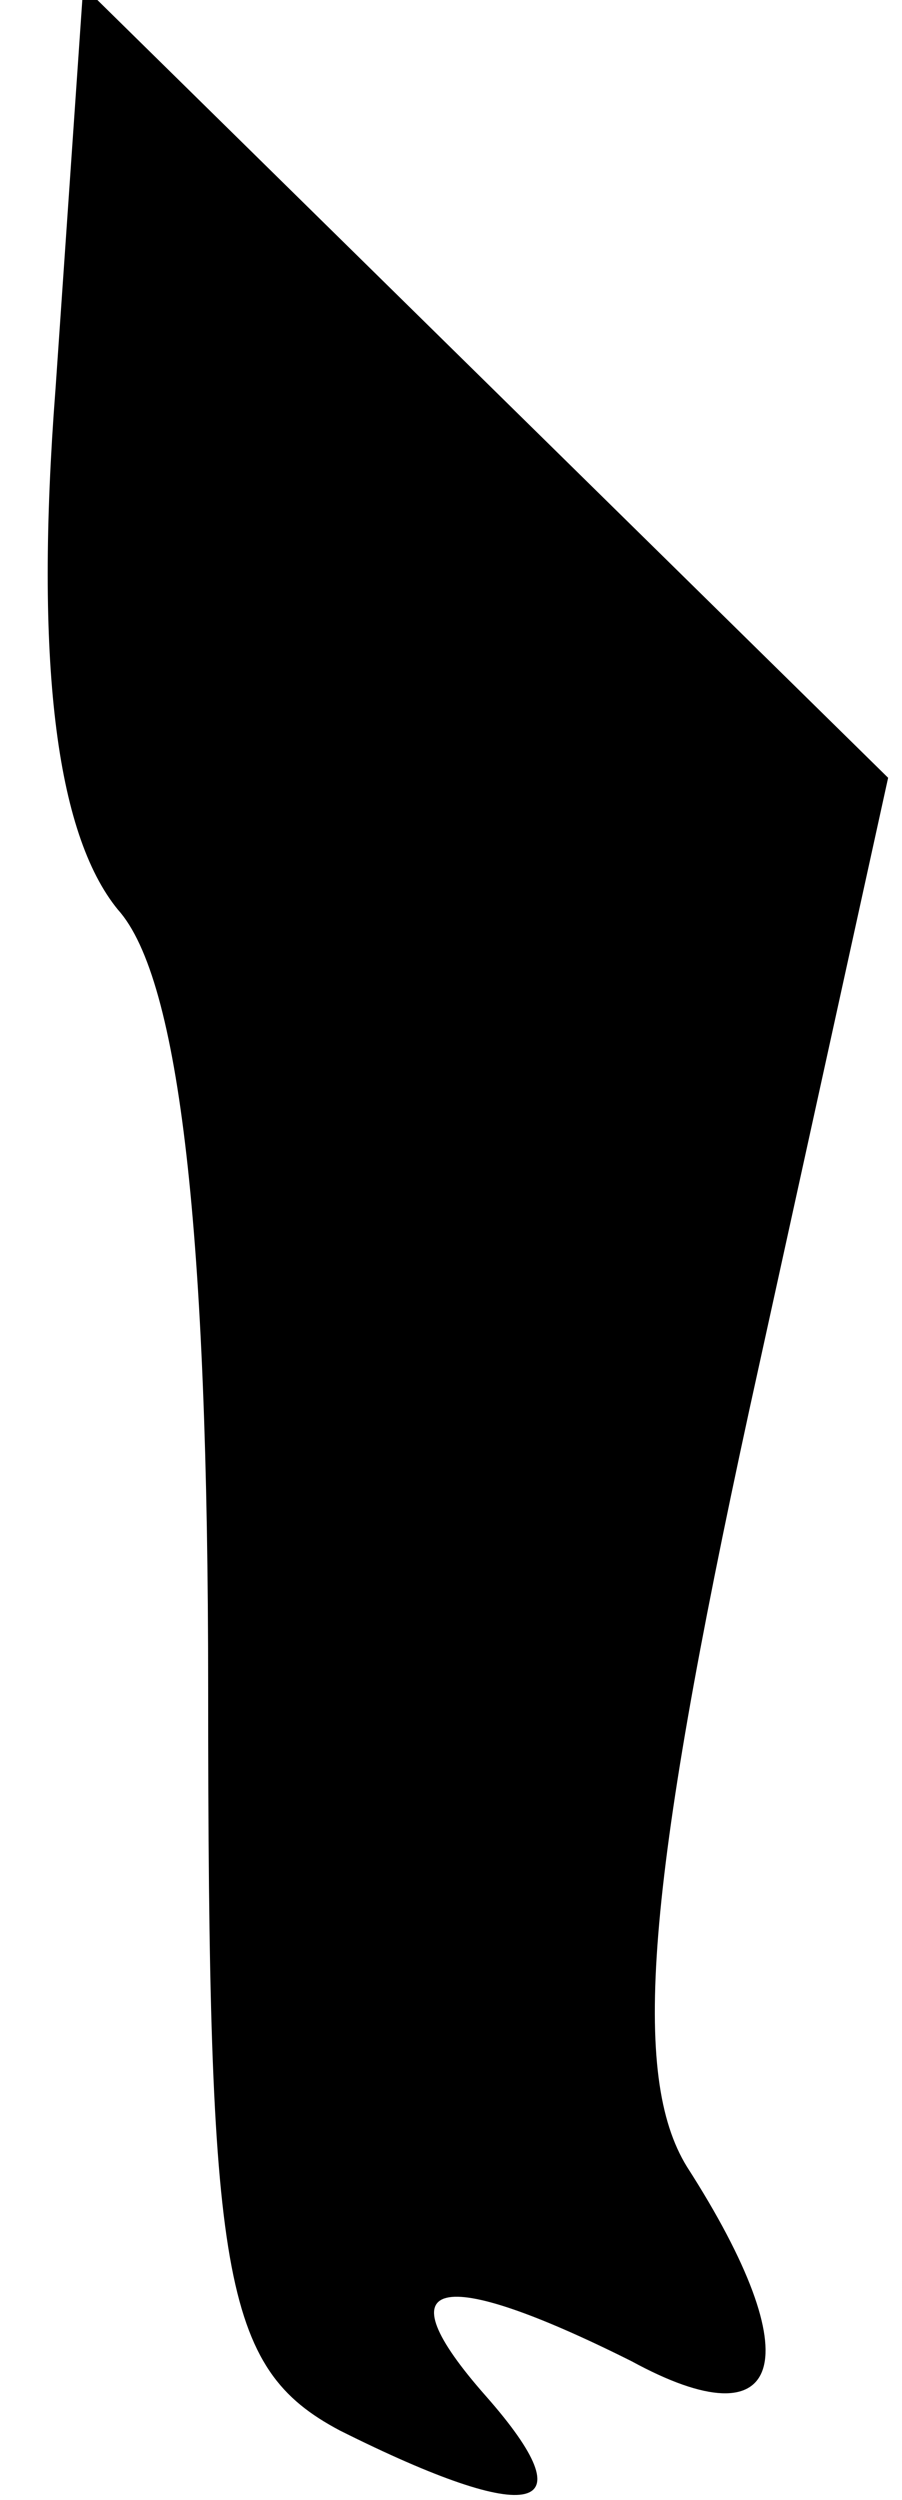 <?xml version="1.0" standalone="no"?>
<!DOCTYPE svg PUBLIC "-//W3C//DTD SVG 20010904//EN"
 "http://www.w3.org/TR/2001/REC-SVG-20010904/DTD/svg10.dtd">
<svg version="1.0" xmlns="http://www.w3.org/2000/svg"
 width="13pt" height="36pt" viewBox="0 0 13 36"
 preserveAspectRatio="xMidYMid meet">
<g transform="translate(0,36) scale(0.1,-0.1)"
fill="#000000" stroke="none">
<path fill="#000000" stroke="none" d="M8 304 c-3 -39 0 -64 9 -75 9 -10 13
-47 13 -112 0 -85 2 -98 19 -107 28 -14 36 -12 21 5 -15 17 -7 19 21 5 22 -12
26 0 8 28 -8 13 -6 40 9 109 l20 91 -58 57 -58 57 -4 -58z"/>
</g>
</svg>
